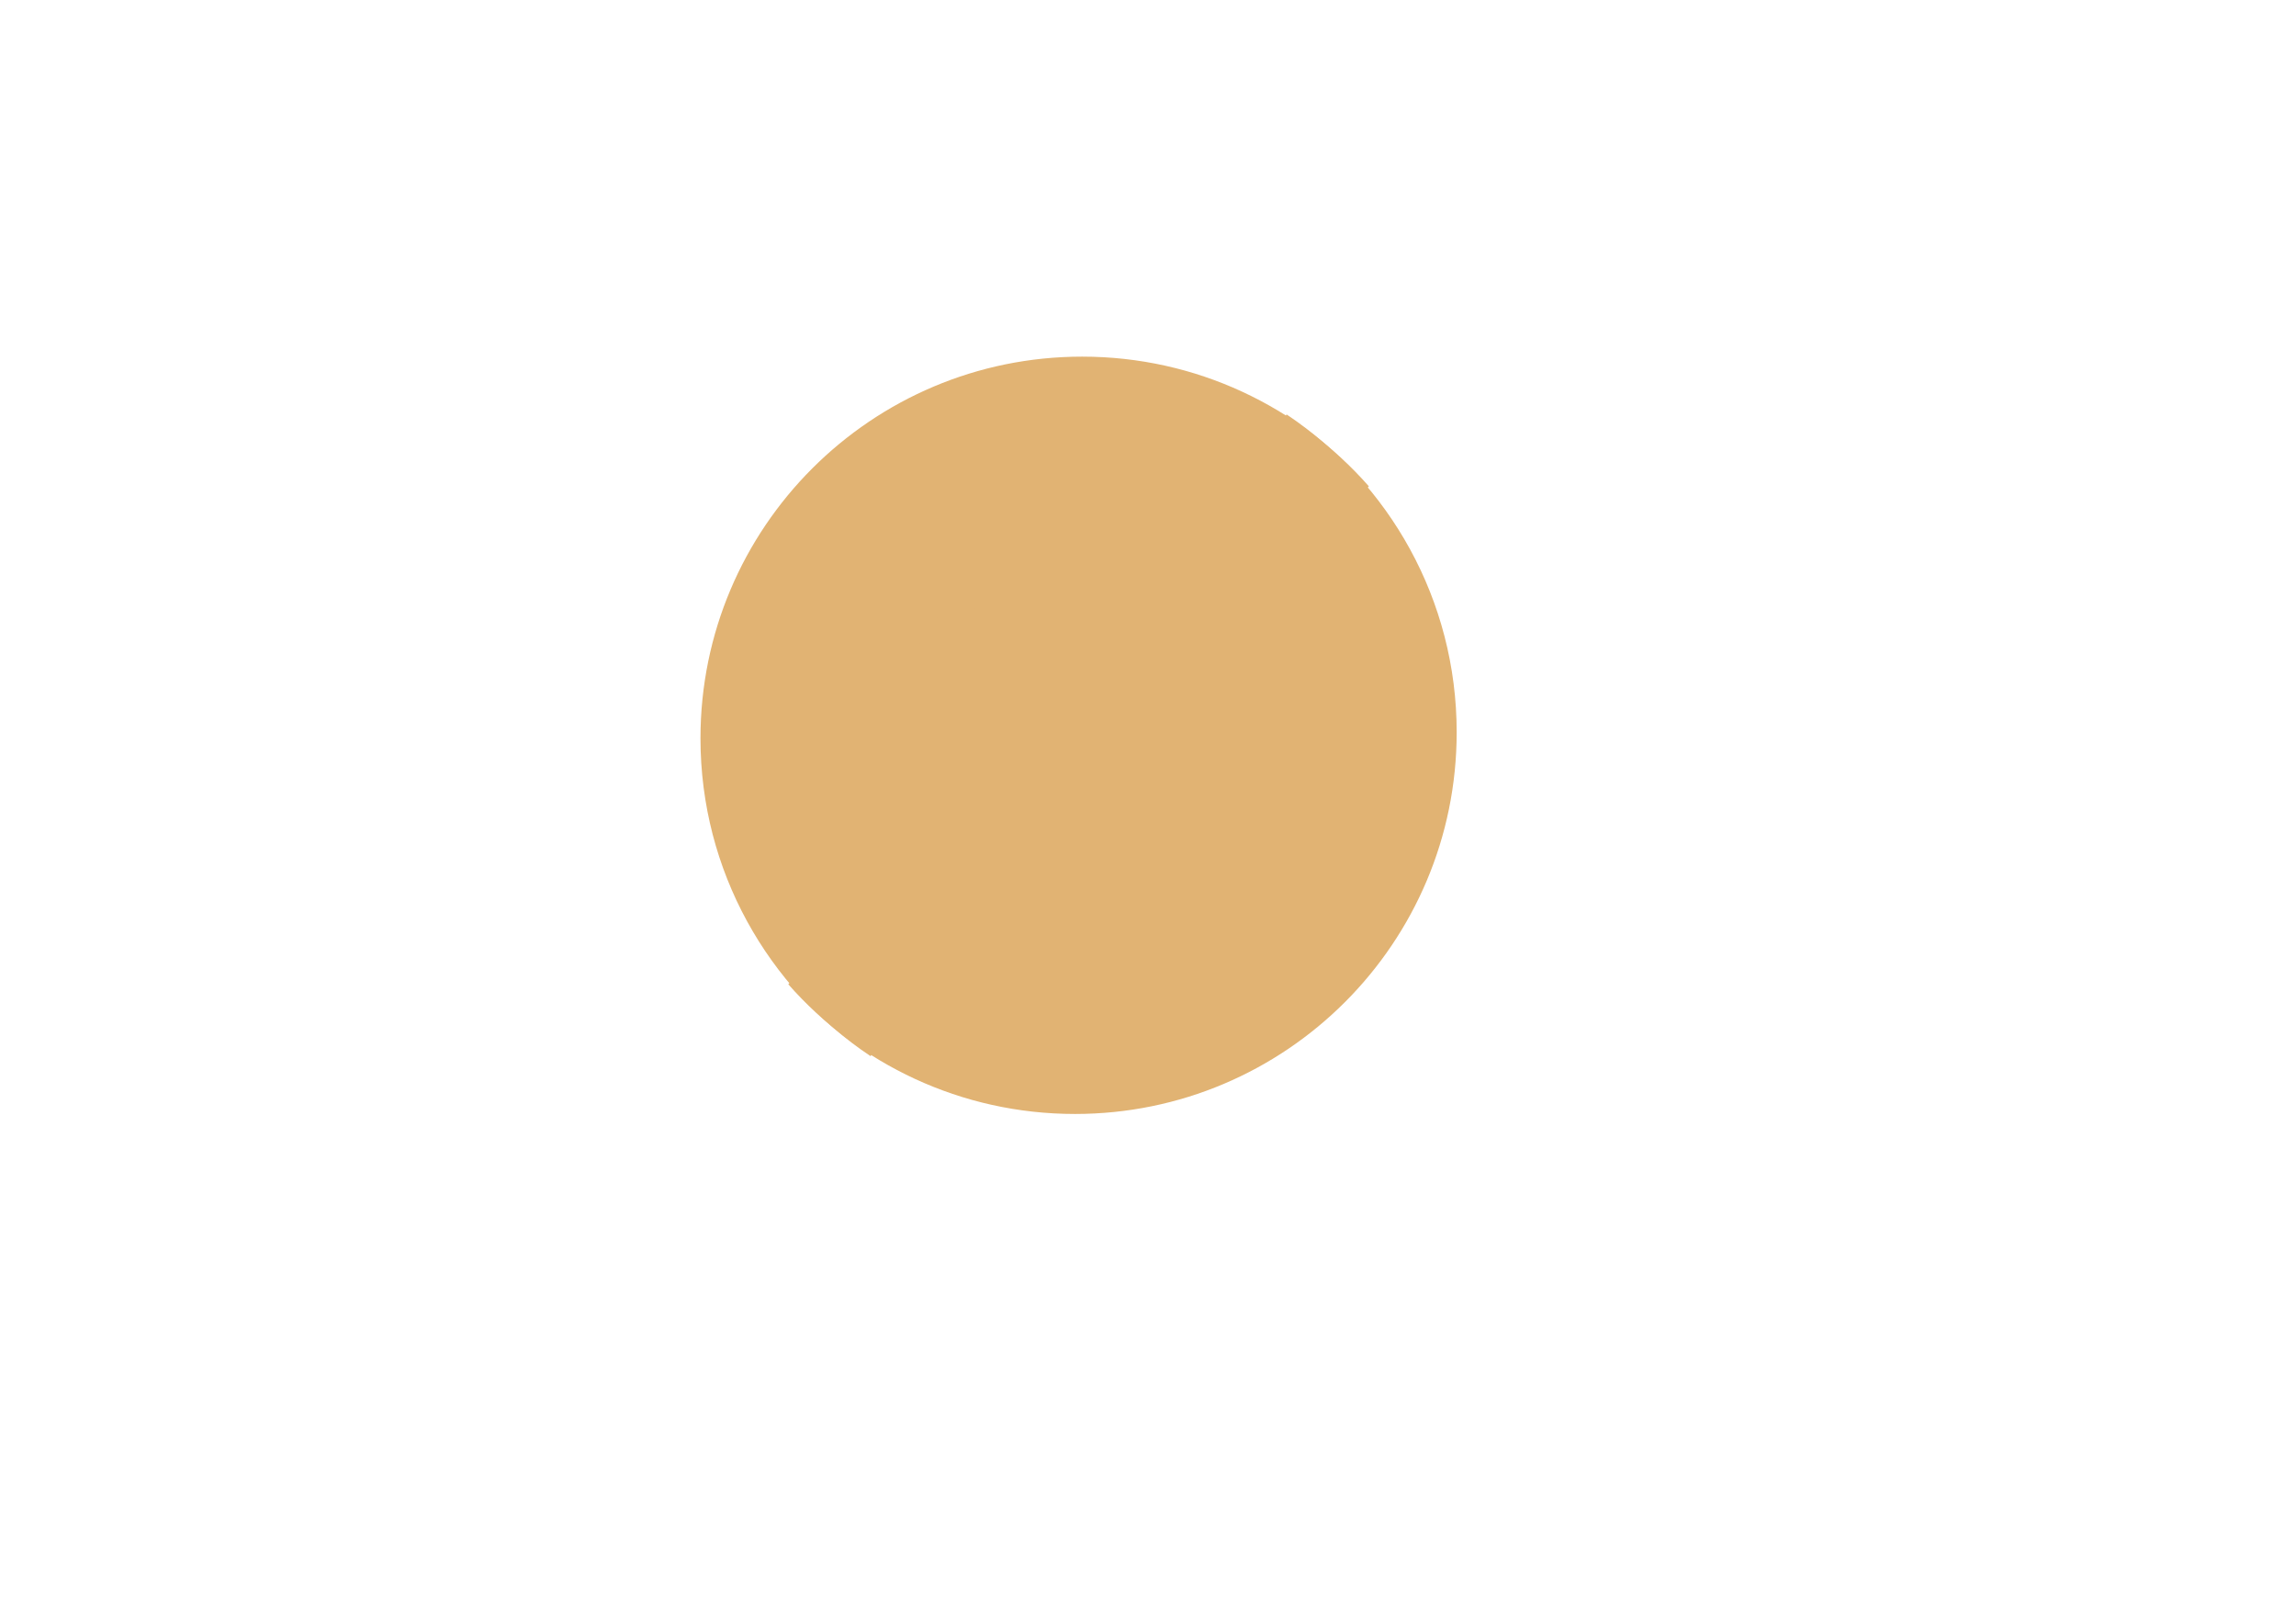<?xml version="1.0" encoding="UTF-8" standalone="no"?>
<!-- Created with Inkscape (http://www.inkscape.org/) -->

<svg
   width="57mm"
   height="40mm"
   viewBox="0 0 57 40"
   version="1.1"
   id="svg559"
   inkscape:version="1.1 (c68e22c387, 2021-05-23)"
   sodipodi:docname="sun.svg"
   xmlns:inkscape="http://www.inkscape.org/namespaces/inkscape"
   xmlns:sodipodi="http://sodipodi.sourceforge.net/DTD/sodipodi-0.dtd"
   xmlns="http://www.w3.org/2000/svg"
   xmlns:svg="http://www.w3.org/2000/svg">
  <sodipodi:namedview
     id="namedview561"
     pagecolor="#505050"
     bordercolor="#ffffff"
     borderopacity="1"
     inkscape:pageshadow="0"
     inkscape:pageopacity="0"
     inkscape:pagecheckerboard="1"
     inkscape:document-units="mm"
     showgrid="false"
     inkscape:zoom="3.1108586"
     inkscape:cx="42.592743"
     inkscape:cy="125.36732"
     inkscape:window-width="1718"
     inkscape:window-height="1368"
     inkscape:window-x="0"
     inkscape:window-y="0"
     inkscape:window-maximized="0"
     inkscape:current-layer="layer1"
     units="mm" />
  <defs
     id="defs556" />
  <g
     inkscape:label="Layer 1"
     inkscape:groupmode="layer"
     id="layer1">
    <path
       id="path166"
       style="fill:#e1b373;fill-opacity:1;fill-rule:nonzero;stroke:none;stroke-width:0.035"
       d="m 33.982,12.073 c -2.078,2.224 -3.218,5.108 -3.218,8.166 0,0.629 -0.49,1.137 -1.116,1.162 -0.006,0 -0.011,0 -0.016,3.53e-4 -0.025,7.05e-4 -0.062,7.05e-4 -0.069,0 -0.007,0 -0.013,7.05e-4 -0.02,7.05e-4 -2.393,0.036 -4.645,0.989 -6.34,2.684 -0.639,0.64 -1.173,1.357 -1.59,2.132 -2.546,-1.7 -4.223,-4.6 -4.223,-7.89 0,-5.233 4.242,-9.475 9.475,-9.475 2.836,0 5.381,1.245 7.118,3.219" />
    <path
       id="path574"
       style="fill:#e1b373;fill-opacity:1;fill-rule:nonzero;stroke:none;stroke-width:0.035"
       d="m 19.571,24.433 c 2.078,-2.224 3.218,-5.108 3.218,-8.166 0,-0.629 0.49,-1.137 1.116,-1.162 0.006,0 0.011,0 0.016,-3.53e-4 0.025,-7.05e-4 0.062,-7.05e-4 0.069,0 0.007,0 0.013,-7.05e-4 0.02,-7.05e-4 2.393,-0.036 4.645,-0.989 6.34,-2.684 0.639,-0.64 1.173,-1.357 1.59,-2.132 2.546,1.7 4.223,4.6 4.223,7.89 0,5.233 -4.242,9.475 -9.475,9.475 -2.836,0 -5.381,-1.245 -7.118,-3.219" />
  </g>
</svg>
